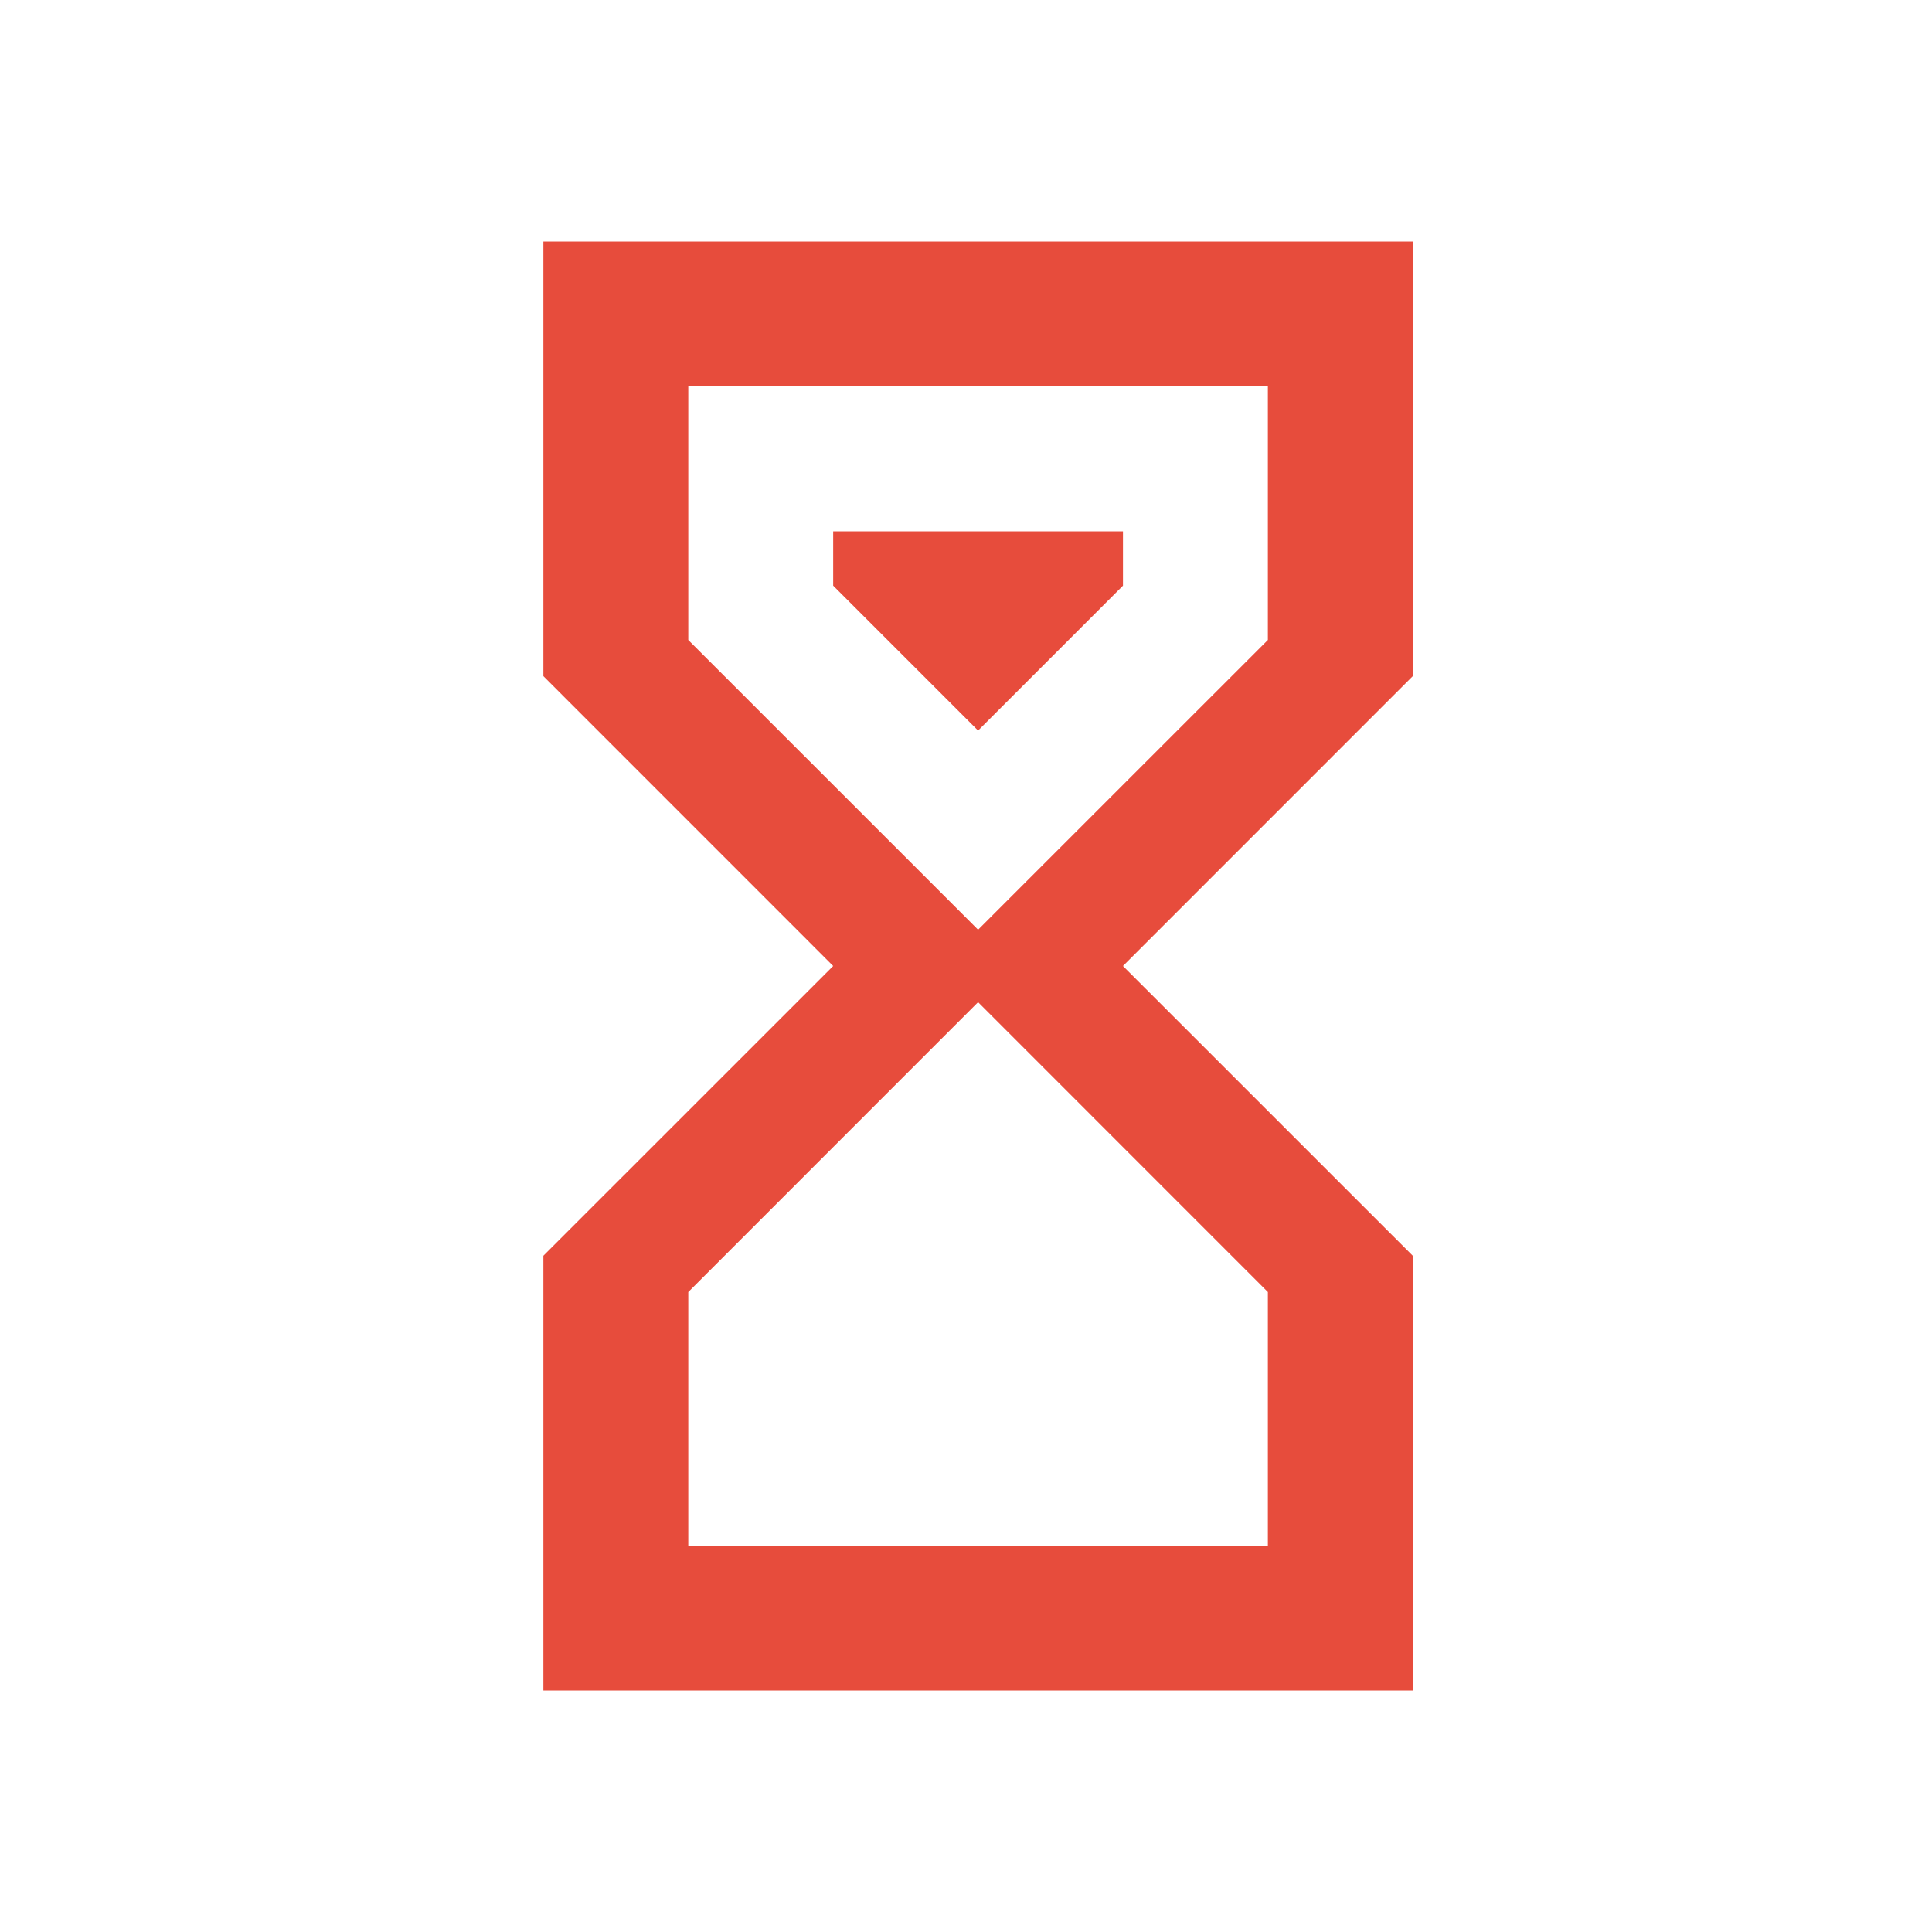 <svg xmlns="http://www.w3.org/2000/svg" width="32" height="32" viewBox="0 0 32 32">
    <g fill="none" fill-rule="evenodd">
        <path d="M0 0h32v32H0z"/>
        <path fill="#E74C3C" d="M9 4v7.199L13.8 16 9 20.799V28h14.4v-7.201L18.6 16l4.8-4.801V4H9zm2.4 6.6V6.4H21v4.2l-4.8 4.799-4.8-4.799zm0 10.8l4.8-4.801L21 21.4v4.2h-9.6v-4.2zm2.4-12.6v.9l2.4 2.4 2.4-2.4v-.9h-4.8z"/>
    </g>
</svg>
